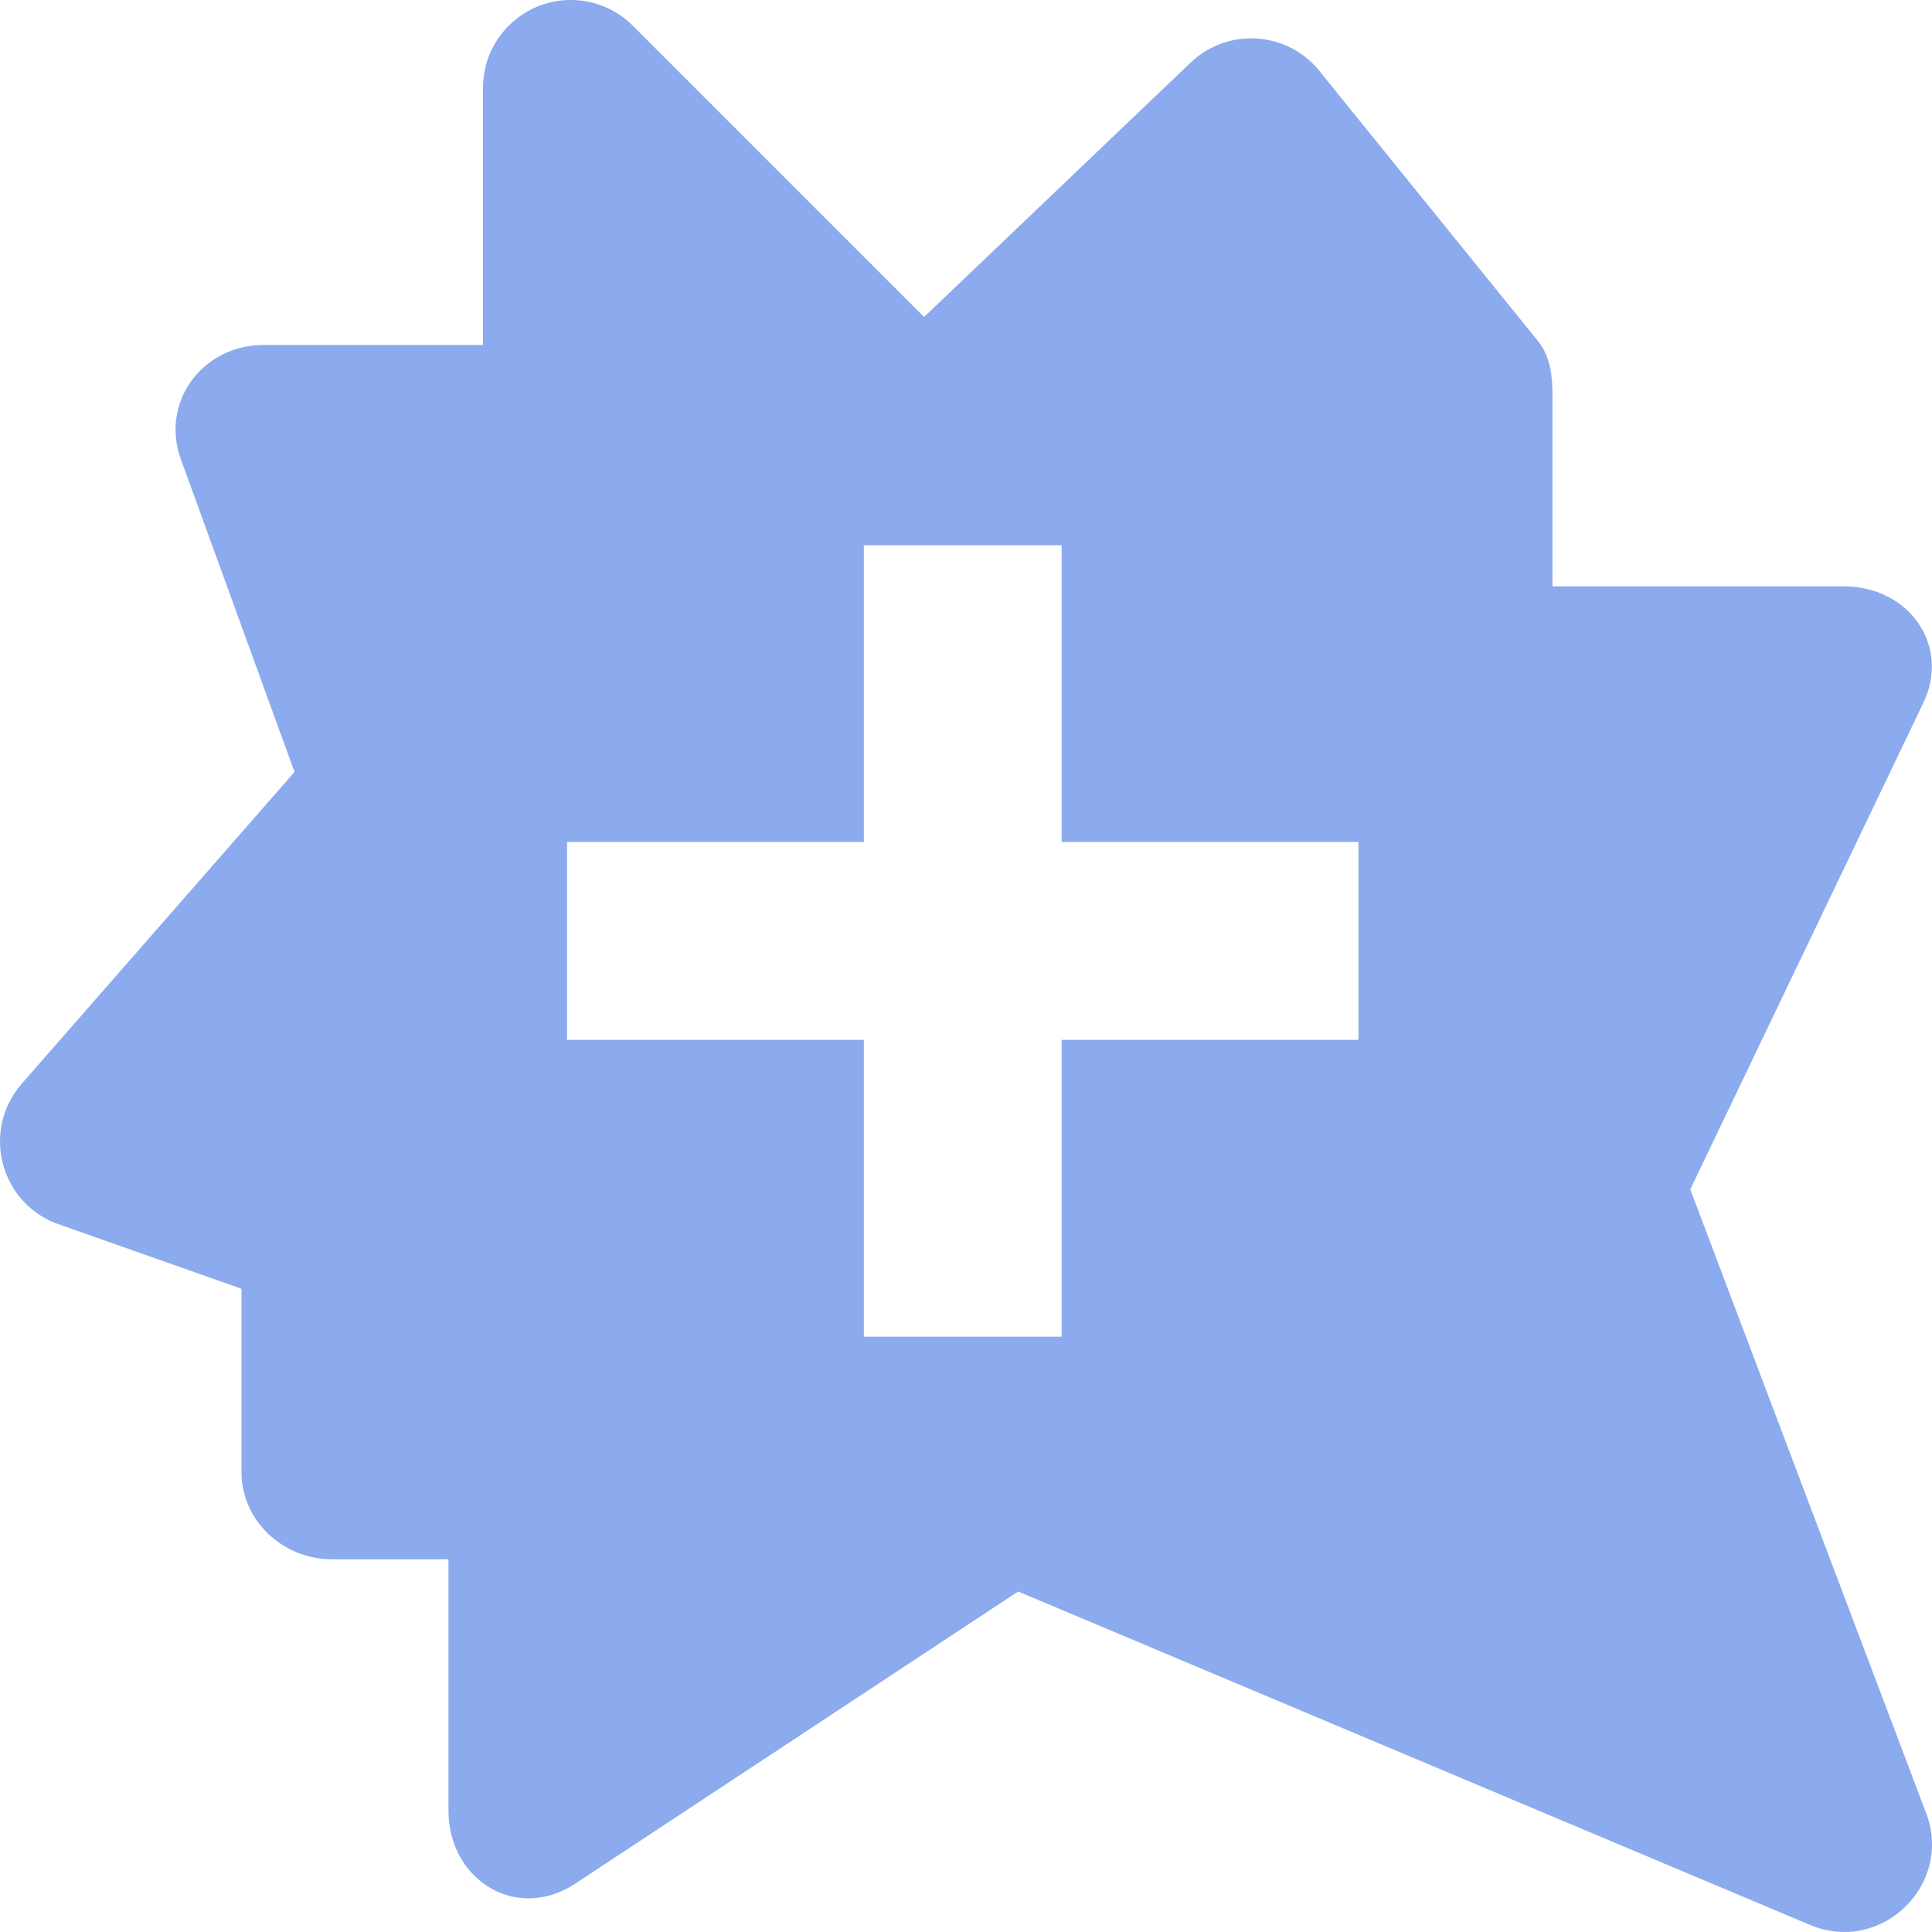 <svg xmlns="http://www.w3.org/2000/svg" style="isolation:isolate" width="16" height="16" viewBox="0 0 16 16">
 <defs>
  <style id="current-color-scheme" type="text/css">
   .ColorScheme-Text { color:#8CAAEE; } .ColorScheme-Highlight { color:#5294e2; }
  </style>
  <linearGradient id="arrongin" x1="0%" x2="0%" y1="0%" y2="100%">
   <stop offset="0%" style="stop-color:#dd9b44; stop-opacity:1"/>
   <stop offset="100%" style="stop-color:#ad6c16; stop-opacity:1"/>
  </linearGradient>
  <linearGradient id="aurora" x1="0%" x2="0%" y1="0%" y2="100%">
   <stop offset="0%" style="stop-color:#09D4DF; stop-opacity:1"/>
   <stop offset="100%" style="stop-color:#9269F4; stop-opacity:1"/>
  </linearGradient>
  <linearGradient id="fitdance" x1="0%" x2="0%" y1="0%" y2="100%">
   <stop offset="0%" style="stop-color:#1AD6AB; stop-opacity:1"/>
   <stop offset="100%" style="stop-color:#329DB6; stop-opacity:1"/>
  </linearGradient>
  <linearGradient id="oomox" x1="0%" x2="0%" y1="0%" y2="100%">
   <stop offset="0%" style="stop-color:#efefe7; stop-opacity:1"/>
   <stop offset="100%" style="stop-color:#8f8f8b; stop-opacity:1"/>
  </linearGradient>
  <linearGradient id="rainblue" x1="0%" x2="0%" y1="0%" y2="100%">
   <stop offset="0%" style="stop-color:#00F260; stop-opacity:1"/>
   <stop offset="100%" style="stop-color:#0575E6; stop-opacity:1"/>
  </linearGradient>
  <linearGradient id="sunrise" x1="0%" x2="0%" y1="0%" y2="100%">
   <stop offset="0%" style="stop-color: #FF8501; stop-opacity:1"/>
   <stop offset="100%" style="stop-color: #FFCB01; stop-opacity:1"/>
  </linearGradient>
  <linearGradient id="telinkrin" x1="0%" x2="0%" y1="0%" y2="100%">
   <stop offset="0%" style="stop-color: #b2ced6; stop-opacity:1"/>
   <stop offset="100%" style="stop-color: #6da5b7; stop-opacity:1"/>
  </linearGradient>
  <linearGradient id="60spsycho" x1="0%" x2="0%" y1="0%" y2="100%">
   <stop offset="0%" style="stop-color: #df5940; stop-opacity:1"/>
   <stop offset="25%" style="stop-color: #d8d15f; stop-opacity:1"/>
   <stop offset="50%" style="stop-color: #e9882a; stop-opacity:1"/>
   <stop offset="100%" style="stop-color: #279362; stop-opacity:1"/>
  </linearGradient>
  <linearGradient id="90ssummer" x1="0%" x2="0%" y1="0%" y2="100%">
   <stop offset="0%" style="stop-color: #f618c7; stop-opacity:1"/>
   <stop offset="20%" style="stop-color: #94ffab; stop-opacity:1"/>
   <stop offset="50%" style="stop-color: #fbfd54; stop-opacity:1"/>
   <stop offset="100%" style="stop-color: #0f83ae; stop-opacity:1"/>
  </linearGradient>
 </defs>
 <path style="fill:currentColor" class="ColorScheme-Text" fill-rule="evenodd" d="M 4.716 0 C 4.319 0.006 4 0.33 4 0.727 L 4 2.857 L 2.182 2.857 C 1.674 2.857 1.322 3.336 1.501 3.812 L 2.439 6.393 L 0.18 8.975 C -0.15 9.352 -0.008 9.943 0.458 10.129 L 2 10.673 L 2 12.193 C 2 12.594 2.344 12.913 2.746 12.913 L 3.714 12.913 L 3.714 14.993 C 3.714 15.567 4.27 15.915 4.754 15.606 L 8.432 13.18 L 14.989 15.941 C 15.584 16.191 16.186 15.6 15.946 15.001 L 13.998 9.85 L 15.921 5.836 C 16.163 5.353 15.811 4.856 15.271 4.856 L 12.857 4.856 L 12.857 3.272 C 12.857 3.115 12.84 2.962 12.746 2.836 L 10.944 0.609 C 10.685 0.263 10.182 0.218 9.866 0.513 L 7.653 2.625 L 5.241 0.213 C 5.102 0.074 4.913 -0.003 4.716 0 Z M 11.25 8.612 L 8.792 8.612 L 8.792 11.07 L 7.154 11.07 L 7.154 8.612 L 4.696 8.612 L 4.696 6.973 L 7.154 6.973 L 7.154 4.516 L 8.792 4.516 L 8.792 6.973 L 11.25 6.973 L 11.25 8.612 Z"/>
</svg>
